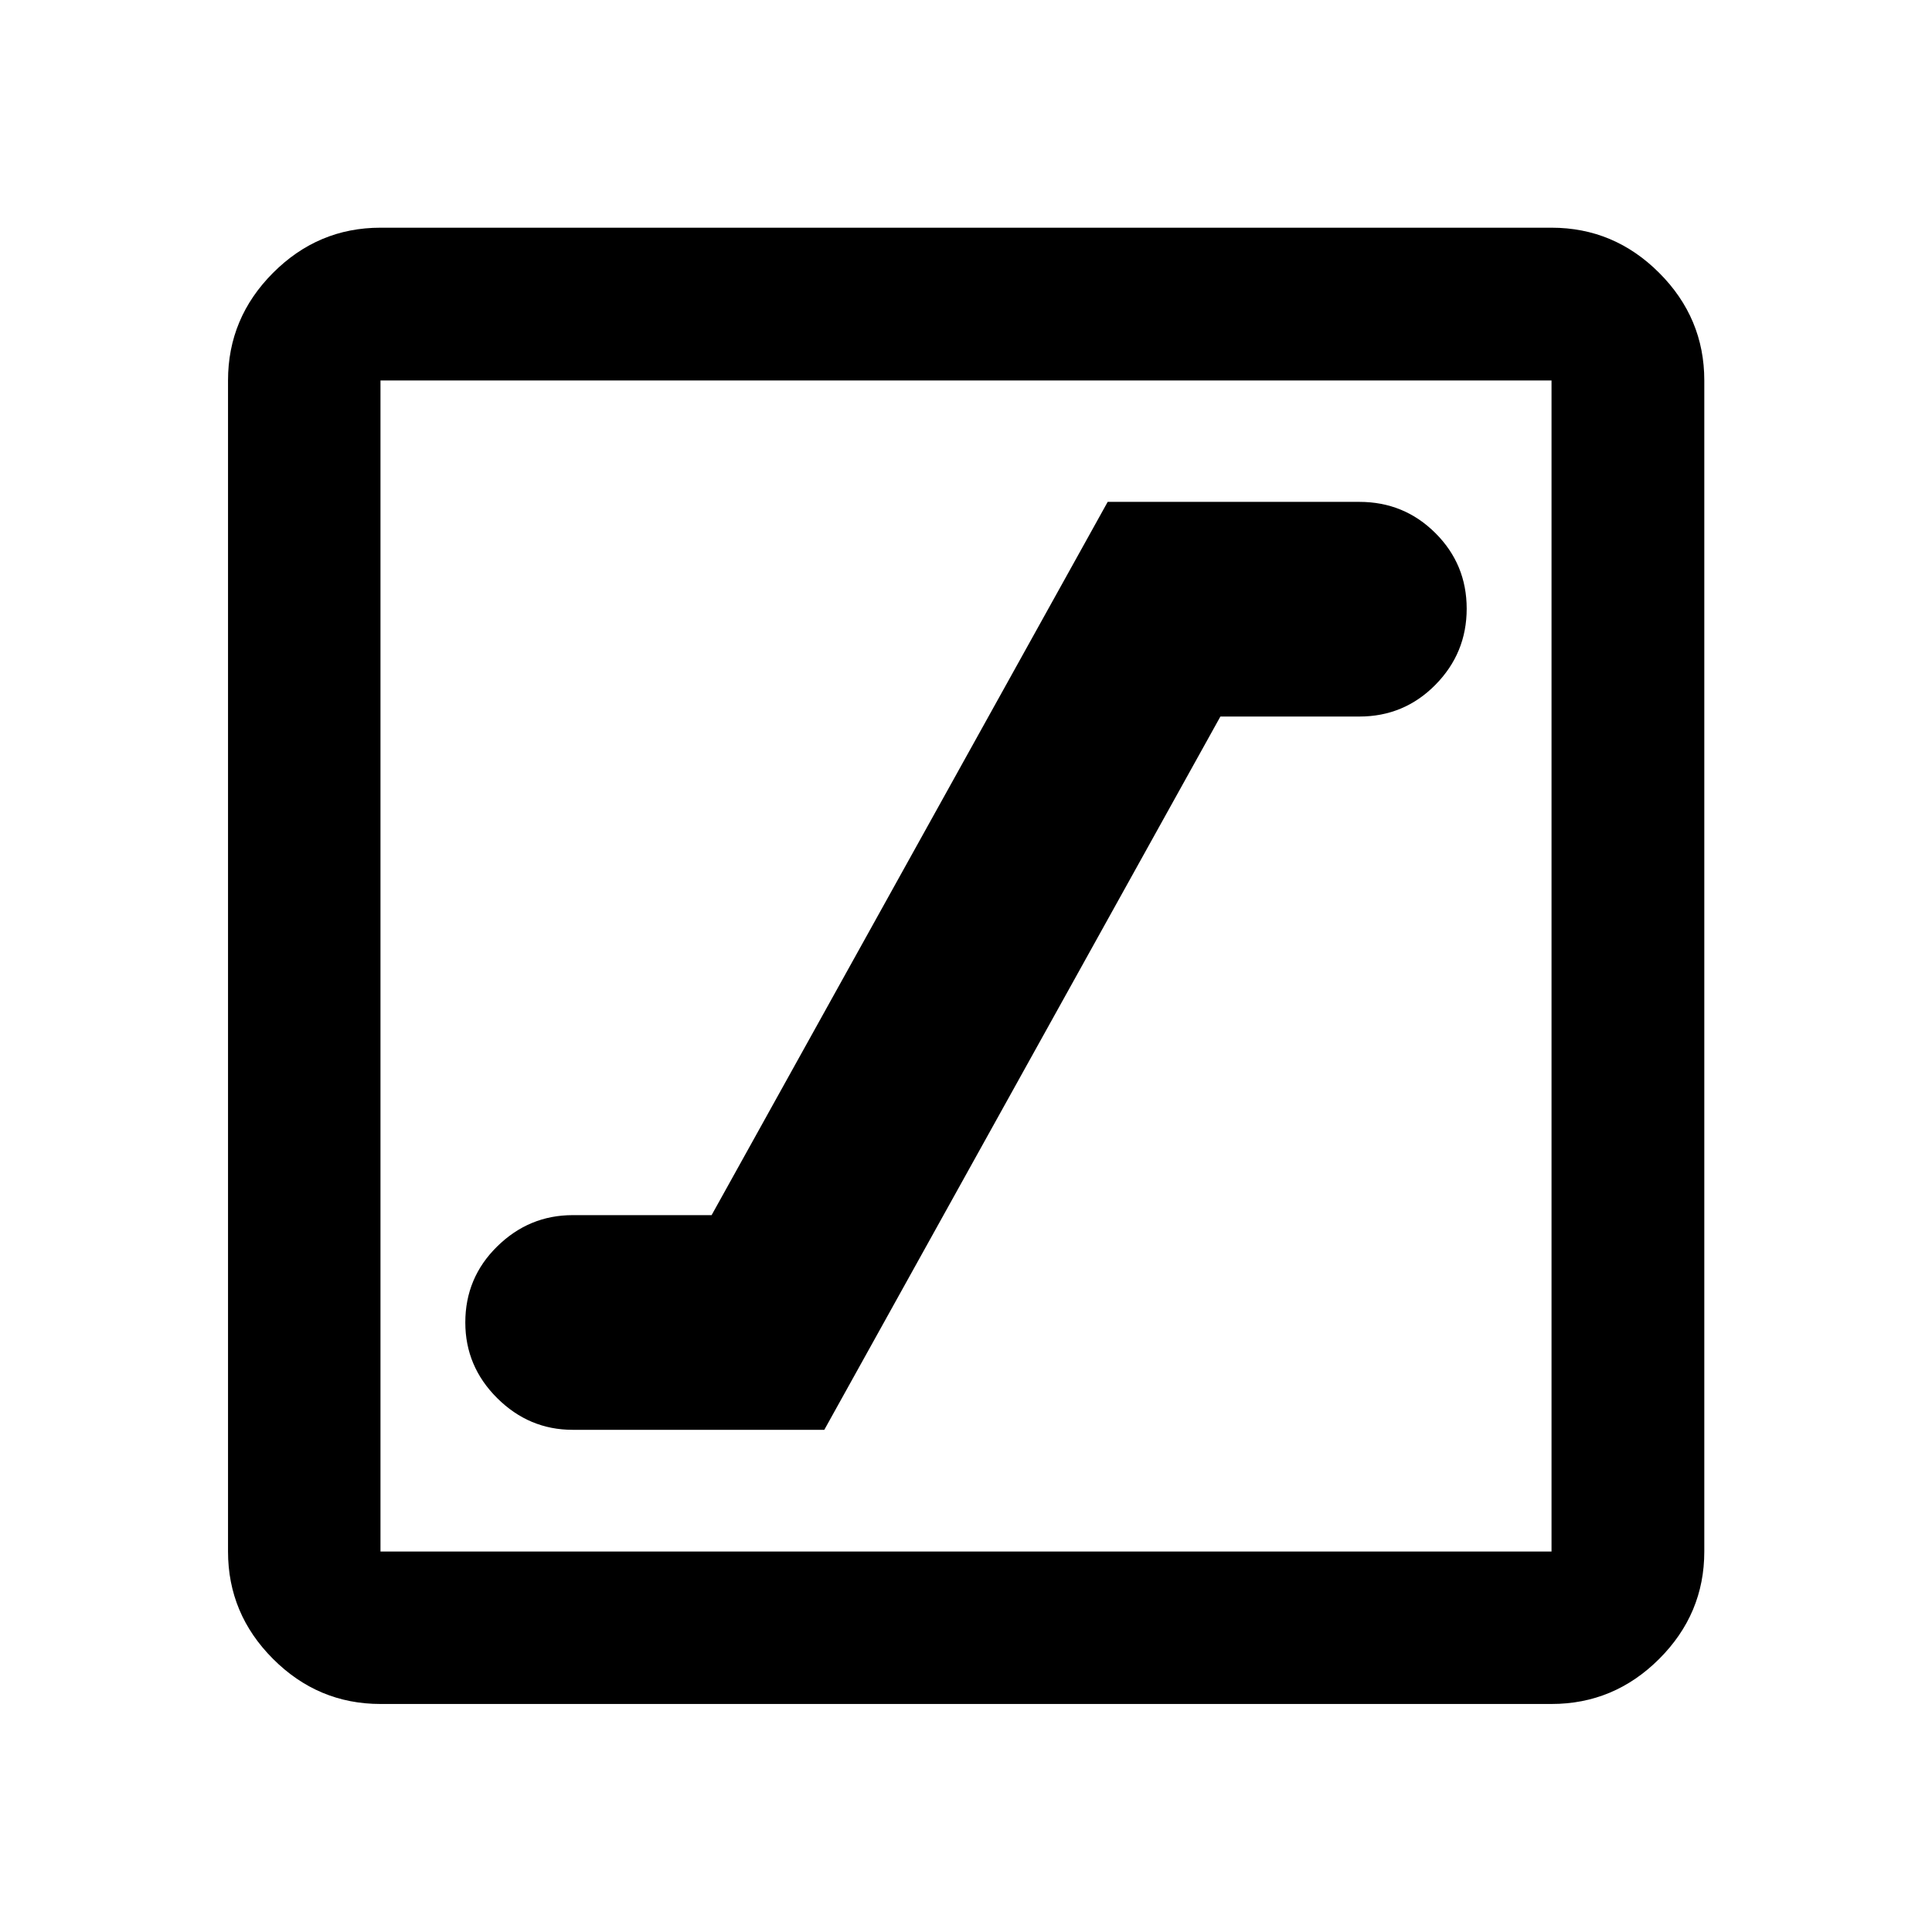 <svg xmlns="http://www.w3.org/2000/svg" height="40" viewBox="0 -960 960 960" width="40"><path d="M284.544-249.536h125.05l196.812-354.421h69.05q22.223 0 37.778-15.753 15.556-15.754 15.556-37.833 0-22.08-15.556-37.58-15.555-15.5-37.778-15.5h-125.05l-196.812 354.42h-69.05q-21.667 0-37.5 15.556-15.834 15.555-15.834 37.777 0 21.826 15.834 37.58 15.833 15.754 37.5 15.754Zm-95.486 136.232q-30.994 0-53.374-22.38-22.38-22.38-22.38-53.374v-581.884q0-31.06 22.38-53.486 22.38-22.427 53.374-22.427h581.884q31.06 0 53.486 22.427 22.427 22.426 22.427 53.486v581.884q0 30.994-22.427 53.374-22.426 22.38-53.486 22.38H189.058Zm0-75.754h581.884v-581.884H189.058v581.884Zm0-581.884v581.884-581.884Z"/></svg>